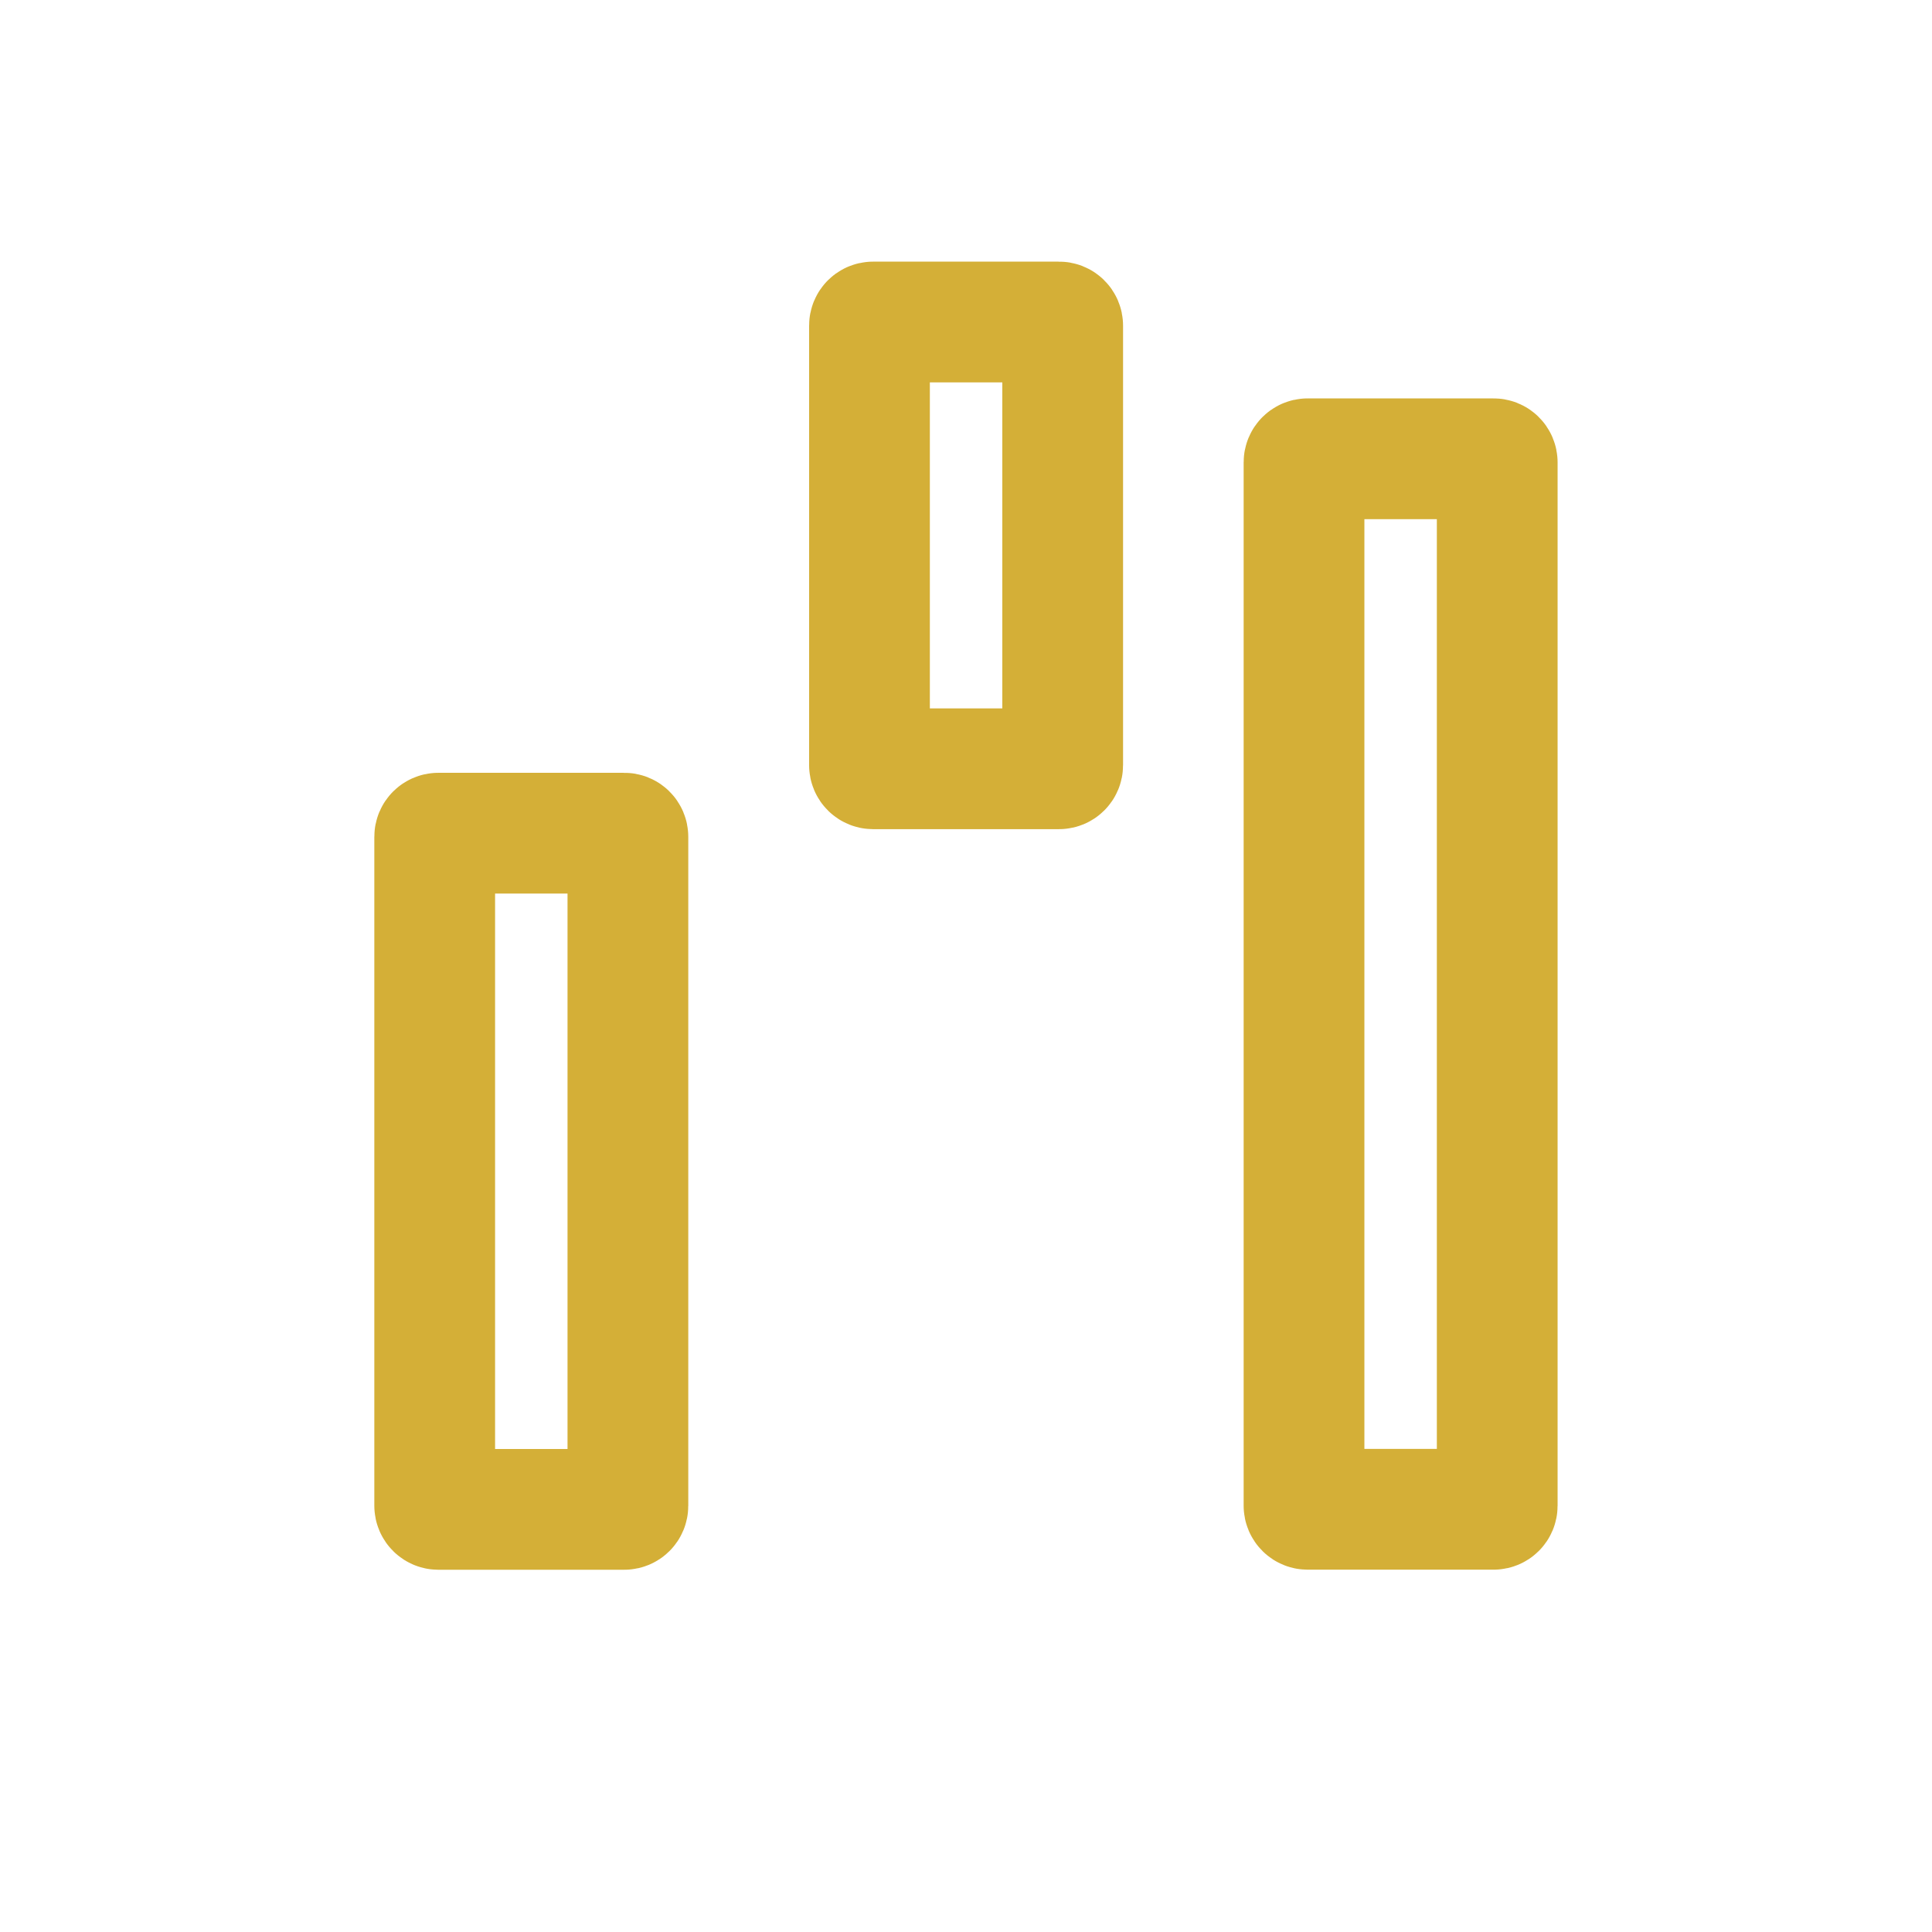 <svg width="24" height="24" viewBox="0 0 24 24" fill="none" xmlns="http://www.w3.org/2000/svg">
<g id="line - chart 7">
<path id="Vector" d="M7.8 13.15V10.395C7.8 10.37 7.78 10.35 7.755 10.35H6.6H5.445C5.421 10.35 5.4 10.37 5.4 10.395V13.15V15.95V18.705C5.4 18.73 5.421 18.75 5.445 18.75H6.6H7.755C7.78 18.75 7.8 18.73 7.8 18.705V15.95V13.15Z" stroke="#D4AF37" stroke-width="1.5" stroke-linecap="round"/>
<path id="Vector_2" d="M13.201 5.85V4.045C13.201 4.02 13.181 4 13.156 4H12.001H10.846C10.821 4 10.801 4.02 10.801 4.045V5.85V7.7V9.505C10.801 9.53 10.821 9.55 10.846 9.55H12.001H13.156C13.181 9.55 13.201 9.53 13.201 9.505V7.7V5.85Z" stroke="#D4AF37" stroke-width="1.5" stroke-linecap="round"/>
<path id="Vector_3" d="M18.599 10.049V5.744C18.599 5.719 18.579 5.699 18.554 5.699H17.399H16.244C16.219 5.699 16.199 5.719 16.199 5.744V10.049V14.399V18.704C16.199 18.729 16.219 18.749 16.244 18.749H17.399H18.554C18.579 18.749 18.599 18.729 18.599 18.704V14.399V10.049Z" stroke="#D4AF37" stroke-width="1.5" stroke-linecap="round"/>
</g>
</svg>
